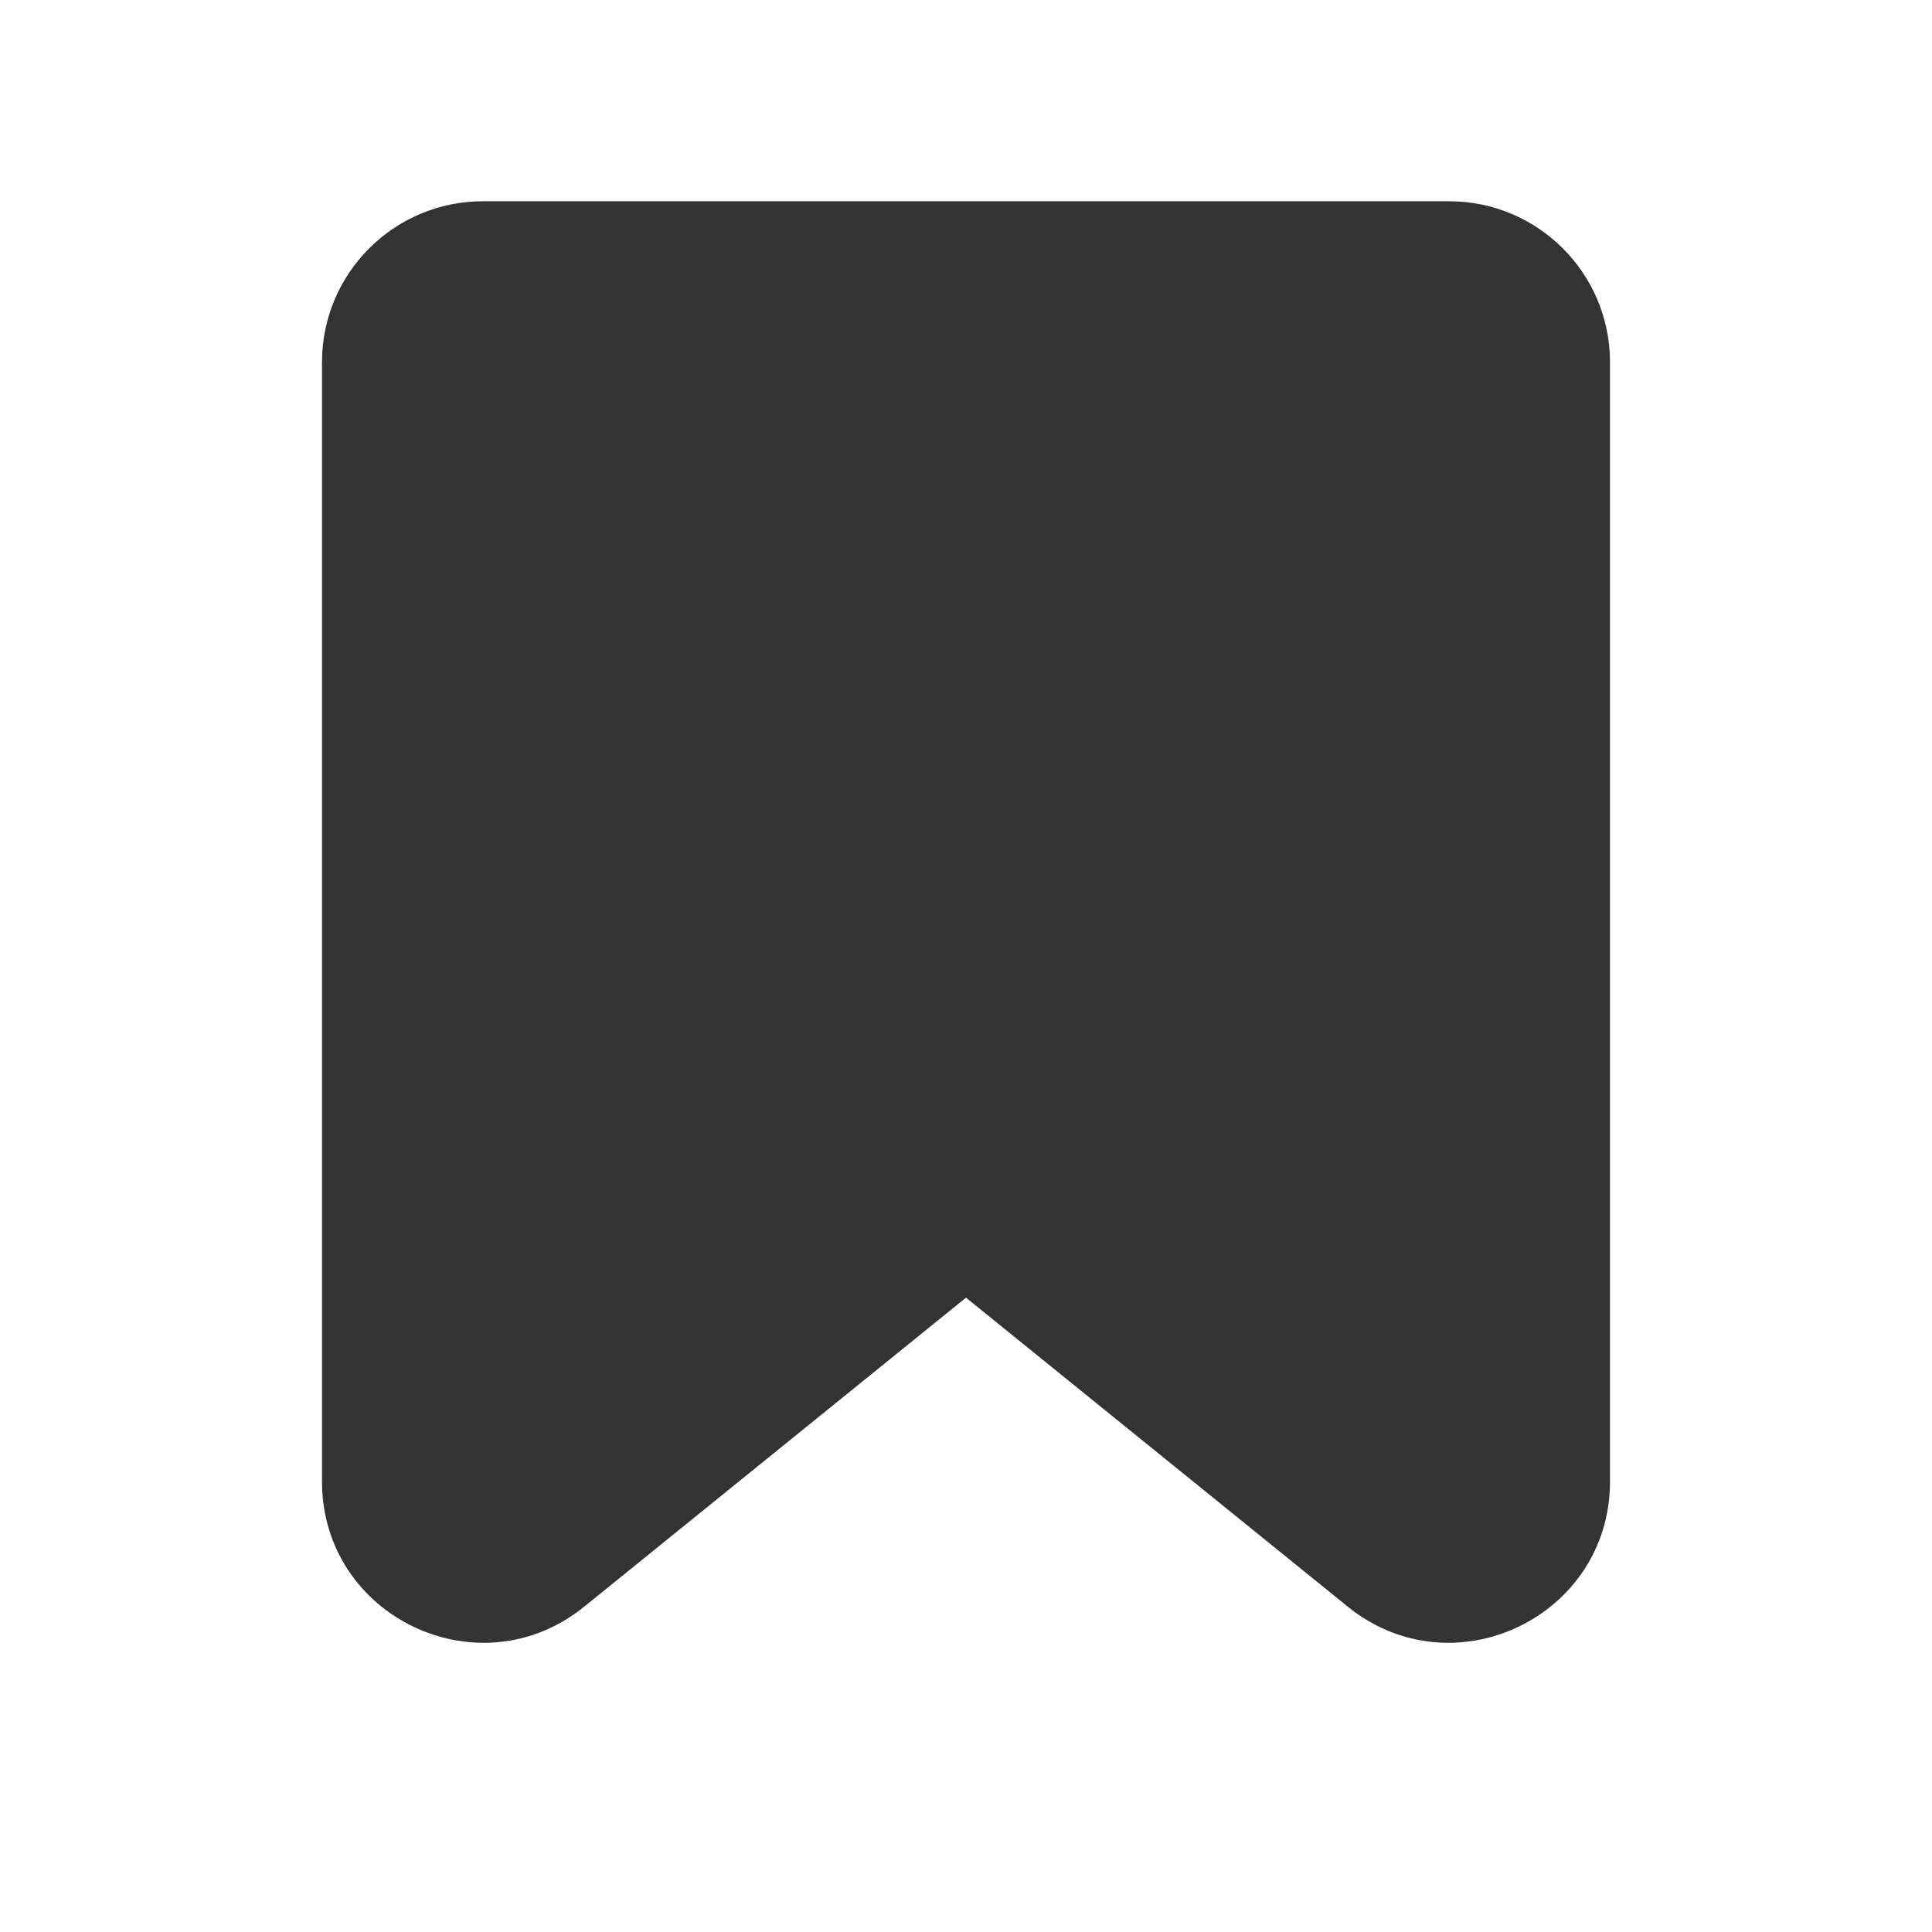<svg width="24" height="24" viewBox="0 0 24 24" fill="none" xmlns="http://www.w3.org/2000/svg">
<path d="M6 2.5C4.895 2.5 4 3.395 4 4.5V18.404C4 20.086 5.951 21.017 7.258 19.958L12 16.12L16.742 19.958C18.049 21.017 20 20.086 20 18.404V4.5C20 3.395 19.105 2.5 18 2.5H6Z" fill="#333333"/>
</svg>
